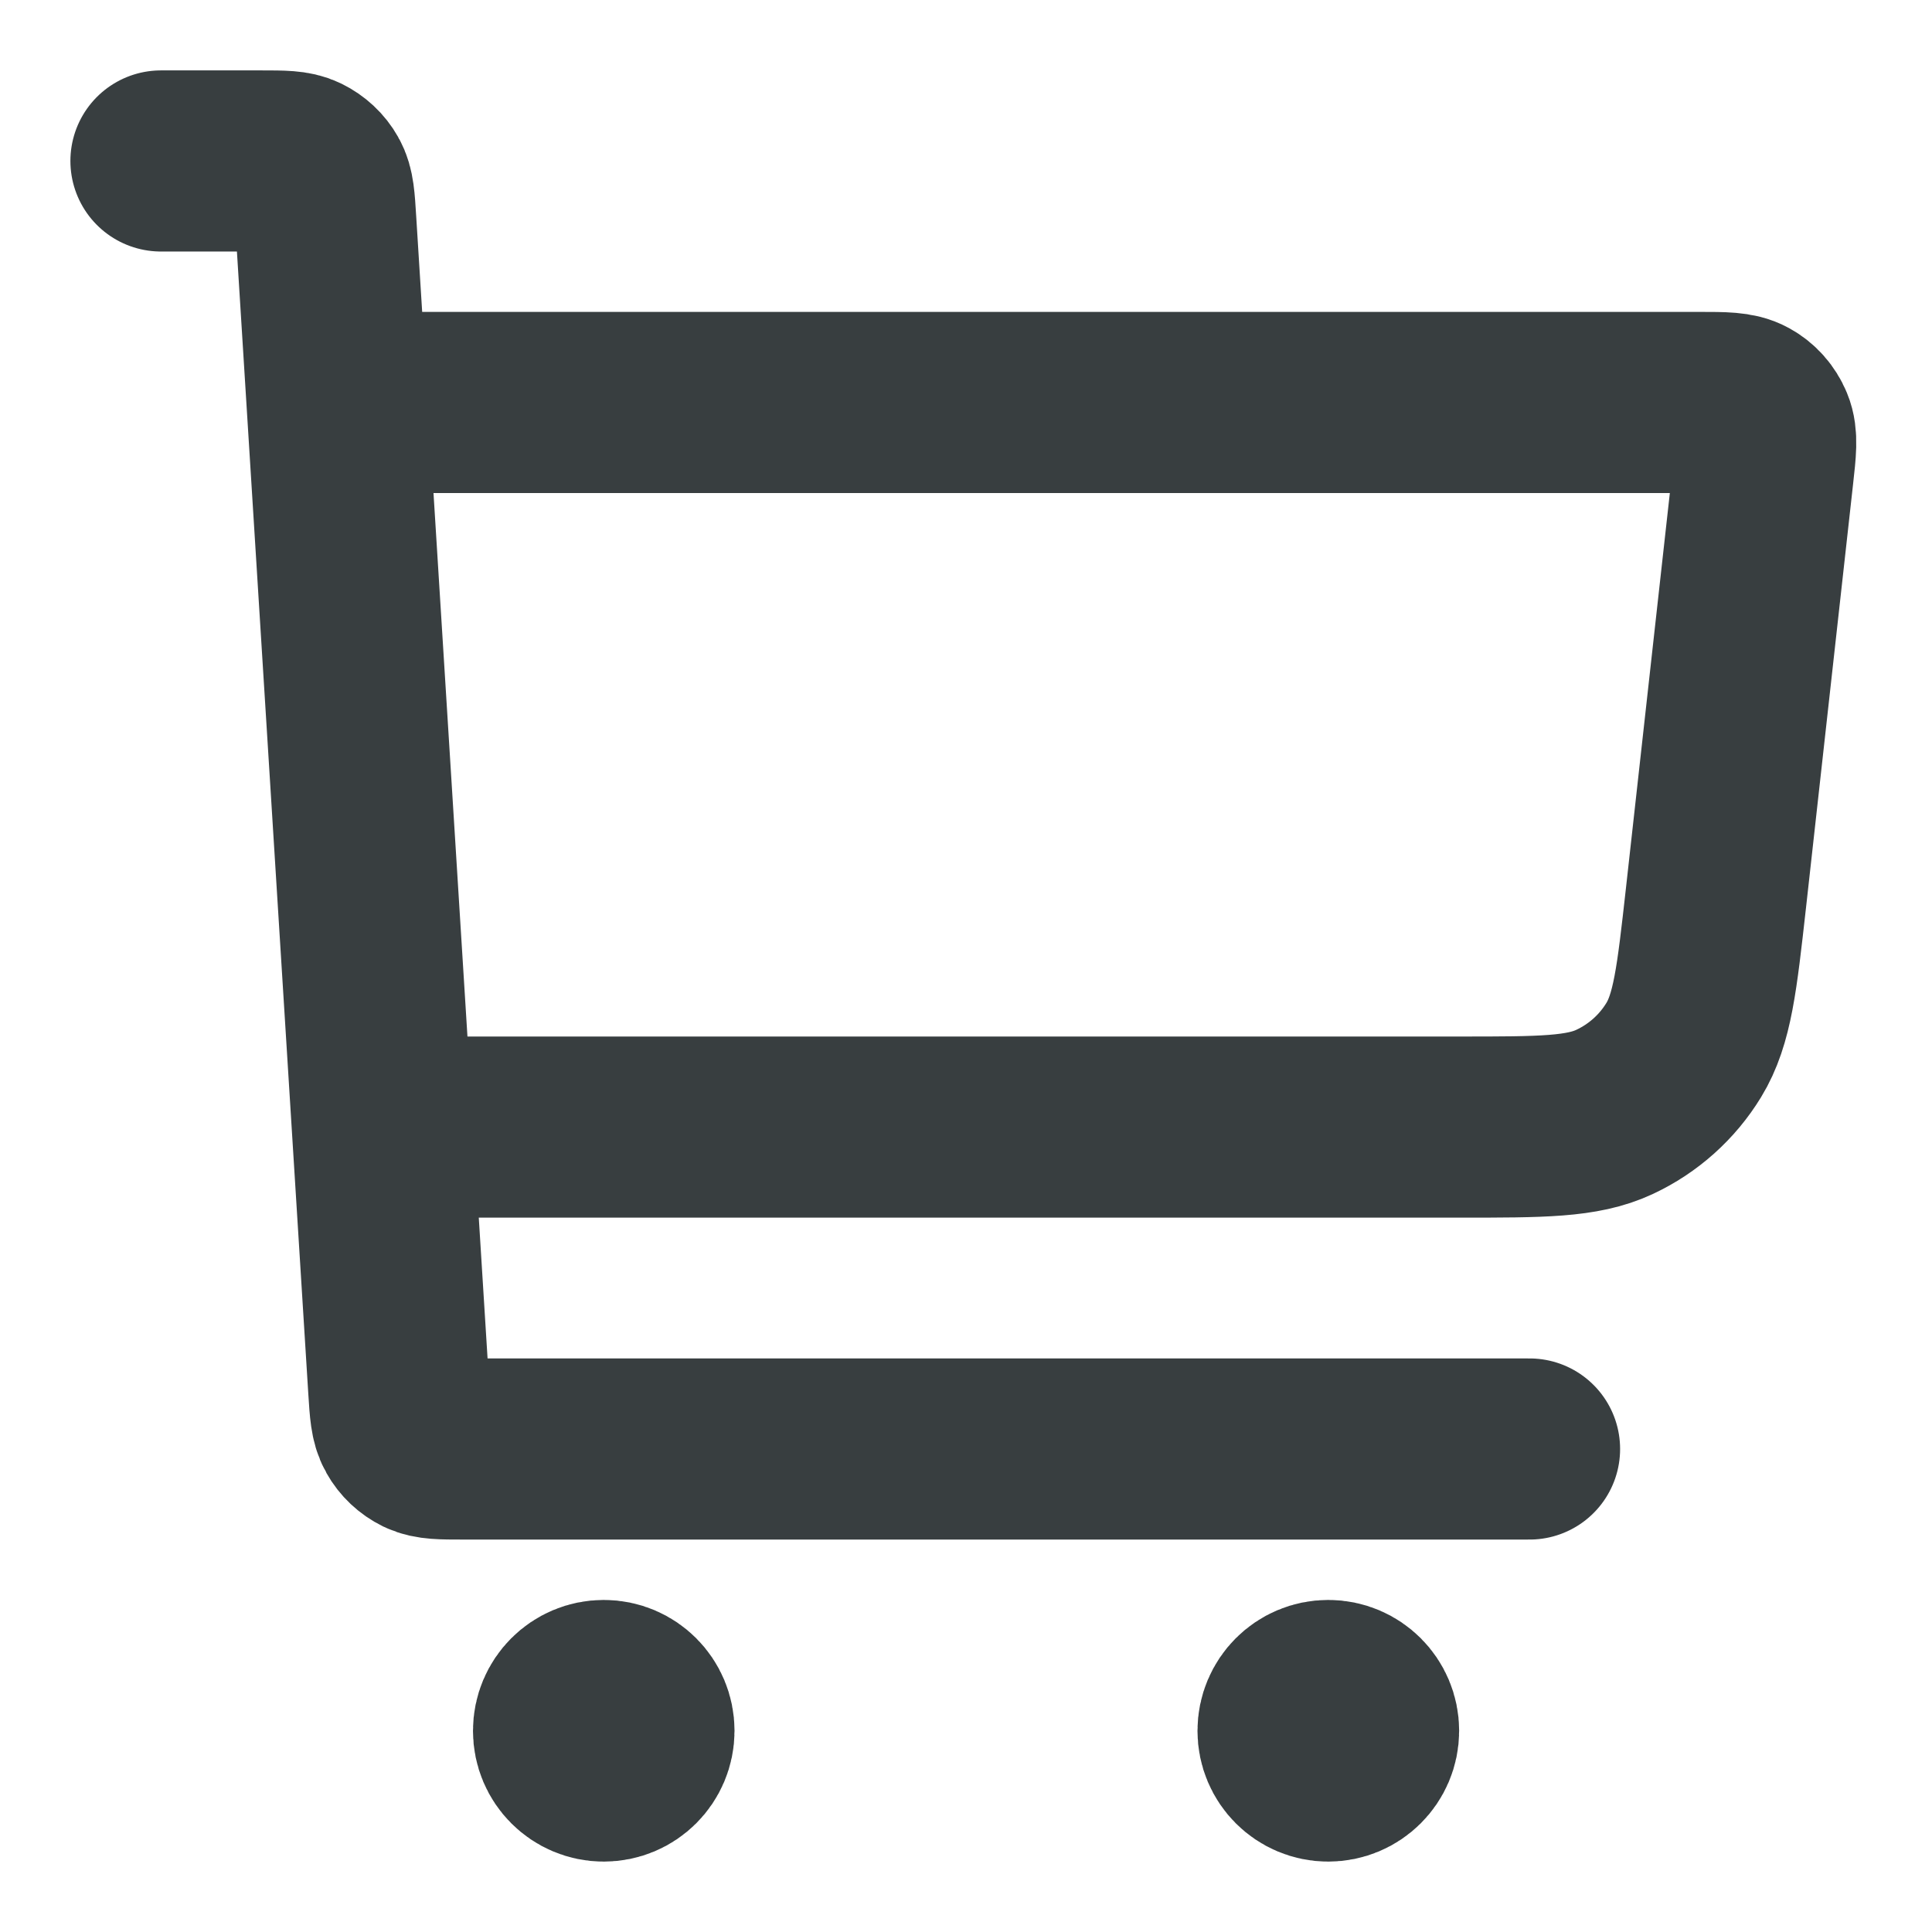 <svg width="16" height="16" viewBox="0 0 16 16" fill="none" xmlns="http://www.w3.org/2000/svg">
<path d="M3.334 9.334H12.091C12.766 9.334 13.104 9.334 13.372 9.208C13.609 9.097 13.808 8.919 13.944 8.696C14.099 8.442 14.136 8.107 14.211 7.436L14.601 3.926C14.624 3.721 14.635 3.618 14.602 3.539C14.573 3.469 14.522 3.411 14.456 3.375C14.38 3.333 14.277 3.333 14.071 3.333H3M1.333 1.333H2.166C2.342 1.333 2.43 1.333 2.499 1.367C2.56 1.397 2.611 1.444 2.644 1.503C2.682 1.569 2.687 1.657 2.698 1.834L3.302 11.5C3.313 11.676 3.319 11.764 3.357 11.831C3.39 11.89 3.44 11.937 3.501 11.967C3.57 12 3.658 12 3.835 12H12.667M5 14.334H5.007M11 14.334H11.007M5.333 14.334C5.333 14.518 5.184 14.667 5 14.667C4.816 14.667 4.667 14.518 4.667 14.334C4.667 14.149 4.816 14 5 14C5.184 14 5.333 14.149 5.333 14.334ZM11.334 14.334C11.334 14.518 11.184 14.667 11 14.667C10.816 14.667 10.667 14.518 10.667 14.334C10.667 14.149 10.816 14 11 14C11.184 14 11.334 14.149 11.334 14.334Z" stroke="#383E40" stroke-width="1.5" stroke-linecap="round" stroke-linejoin="round"/>
</svg>
